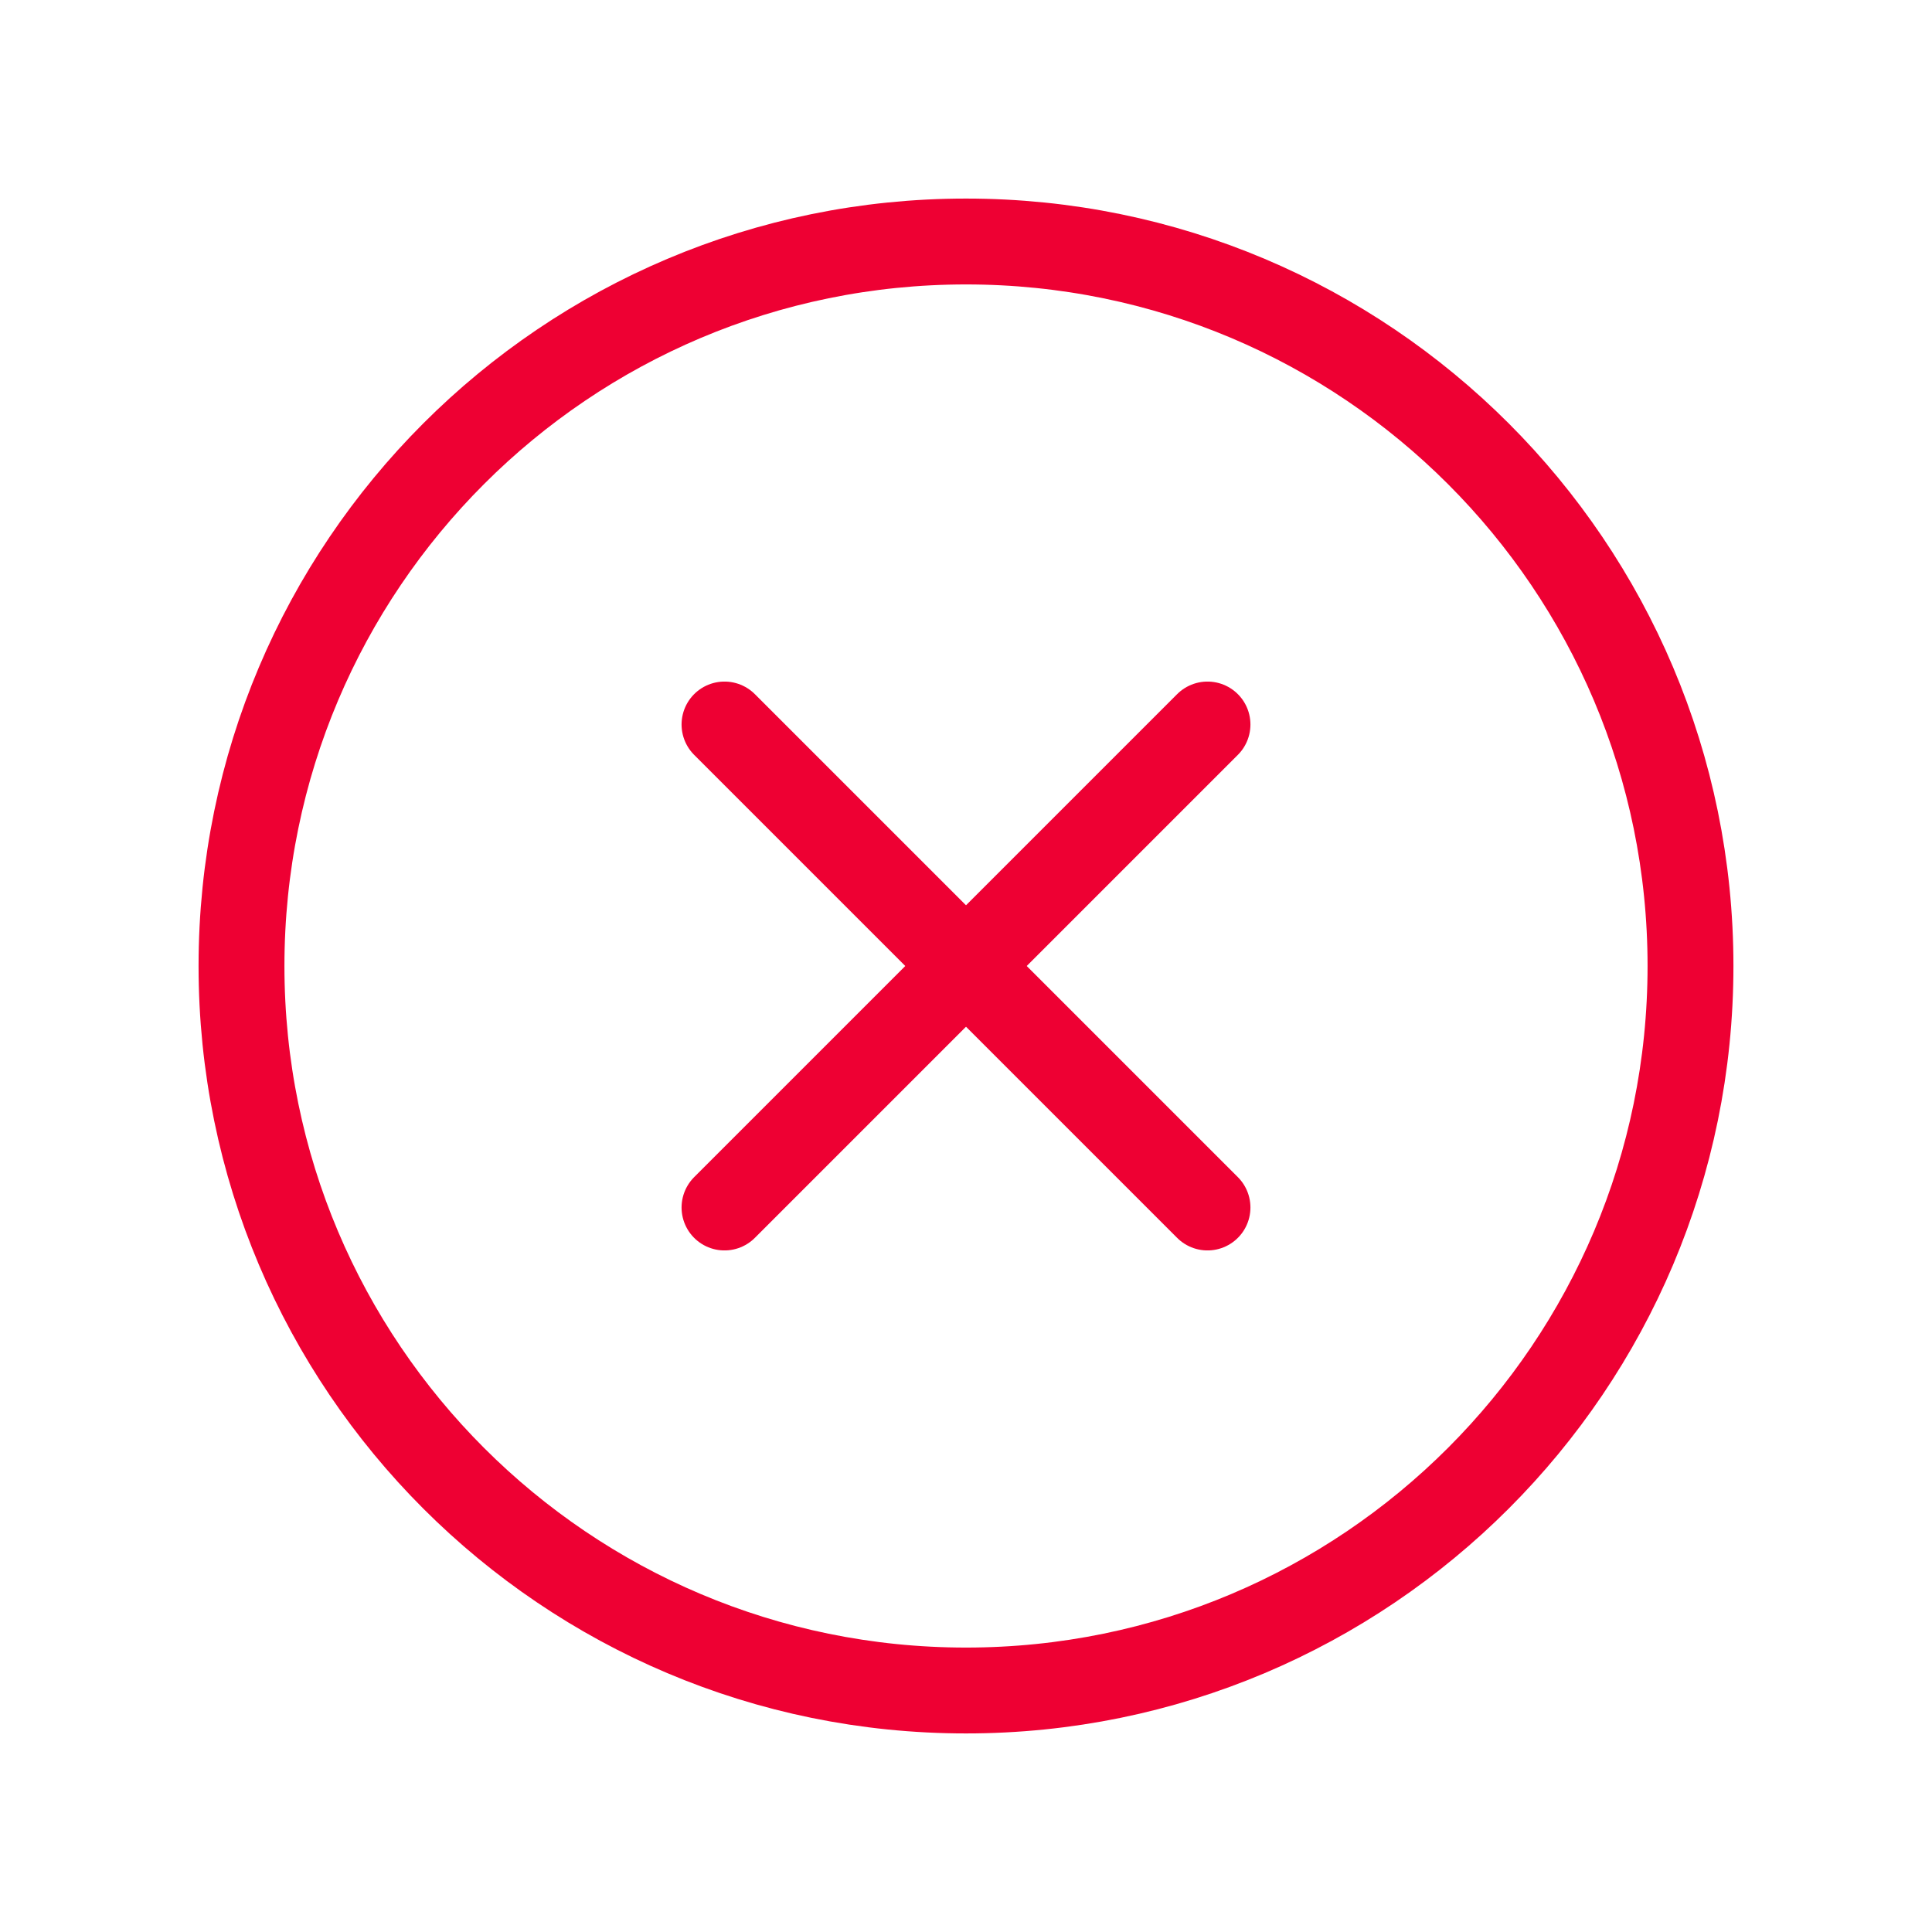 <svg width="45" height="45" viewBox="0 0 45 45" fill="none" xmlns="http://www.w3.org/2000/svg">
<path d="M22.5 39.375C31.82 39.375 39.375 31.82 39.375 22.5C39.375 13.18 31.82 5.625 22.5 5.625C13.18 5.625 5.625 13.18 5.625 22.5C5.625 31.82 13.18 39.375 22.5 39.375Z" stroke="#EE0033" stroke-width="2" stroke-miterlimit="10"/>
<path d="M28.125 16.875L16.875 28.125" stroke="#EE0033" stroke-width="2" stroke-linecap="round" stroke-linejoin="round"/>
<path d="M28.125 28.125L16.875 16.875" stroke="#EE0033" stroke-width="2" stroke-linecap="round" stroke-linejoin="round"/>
</svg>
